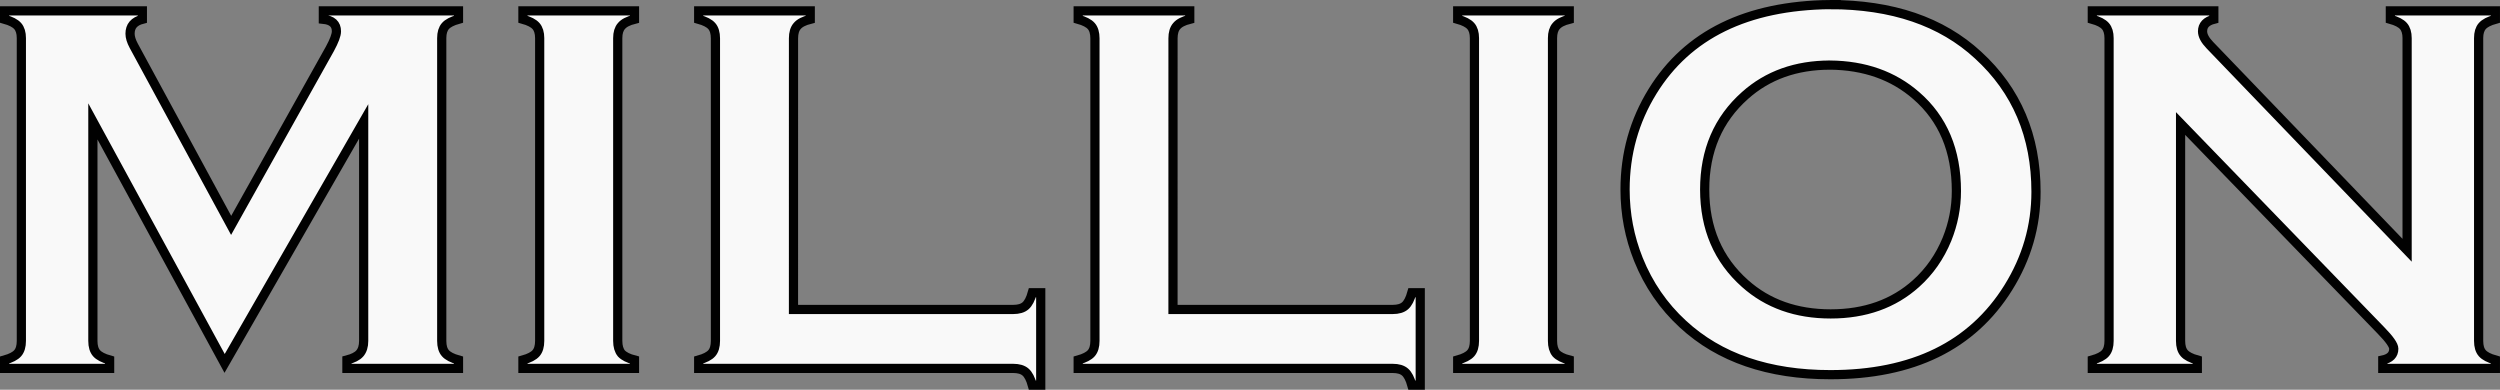 <svg version="1.1" xmlns="http://www.w3.org/2000/svg" xmlns:xlink="http://www.w3.org/1999/xlink" width="163.073" height="25.424" viewBox="0,0,163.073,25.424"><rect x="0" y="0" width="163.073" height="25.424" fill="#808080" stroke="none"/><g transform="translate(-158.249,-168.363)"><g data-paper-data="{&quot;isPaintingLayer&quot;:true}" fill="#f9f9f9" fill-rule="nonzero" stroke="#010101" stroke-width="0.6" stroke-linecap="butt" stroke-linejoin="miter" stroke-miterlimit="10" stroke-dasharray="" stroke-dashoffset="0" style="mix-blend-mode: normal"><path d="M172.9,192.068l-8.593,-15.786v14.317c0,0.353 0.08,0.621 0.239,0.803c0.159,0.182 0.444,0.33 0.854,0.444v0.547h-6.851v-0.547c0.41,-0.114 0.695,-0.262 0.854,-0.444c0.159,-0.182 0.239,-0.45 0.239,-0.803v-19.75c0,-0.342 -0.08,-0.604 -0.239,-0.786c-0.159,-0.182 -0.444,-0.33 -0.854,-0.444v-0.547h8.986v0.547c-0.535,0.137 -0.803,0.45 -0.803,0.94c0,0.228 0.08,0.49 0.239,0.786l6.355,11.72l6.441,-11.515c0.285,-0.524 0.427,-0.905 0.427,-1.145c0,-0.467 -0.285,-0.729 -0.854,-0.786v-0.547h8.816v0.547c-0.41,0.114 -0.695,0.262 -0.854,0.444c-0.159,0.182 -0.239,0.444 -0.239,0.786v19.75c0,0.353 0.08,0.621 0.239,0.803c0.159,0.182 0.444,0.33 0.854,0.444v0.547h-7.278v-0.547c0.399,-0.103 0.678,-0.245 0.837,-0.427c0.171,-0.194 0.256,-0.467 0.256,-0.82v-14.317zM193.452,190.599v-19.75c0,-0.342 -0.08,-0.604 -0.239,-0.786c-0.159,-0.182 -0.444,-0.33 -0.854,-0.444v-0.547h7.278v0.547c-0.41,0.103 -0.695,0.251 -0.854,0.444c-0.159,0.182 -0.239,0.444 -0.239,0.786v19.75c0,0.353 0.08,0.626 0.239,0.82c0.171,0.182 0.456,0.325 0.854,0.427v0.547h-7.278v-0.547c0.41,-0.114 0.695,-0.262 0.854,-0.444c0.159,-0.182 0.239,-0.45 0.239,-0.803zM210.007,188.549h14.334c0.353,0 0.621,-0.08 0.803,-0.239c0.182,-0.159 0.33,-0.444 0.444,-0.854h0.547v6.031h-0.547c-0.114,-0.41 -0.262,-0.695 -0.444,-0.854c-0.182,-0.159 -0.45,-0.239 -0.803,-0.239h-20.518v-0.547c0.41,-0.114 0.695,-0.262 0.854,-0.444c0.159,-0.182 0.239,-0.45 0.239,-0.803v-19.733c0,-0.353 -0.08,-0.621 -0.239,-0.803c-0.159,-0.182 -0.444,-0.33 -0.854,-0.444v-0.547h7.278v0.547c-0.41,0.103 -0.695,0.251 -0.854,0.444c-0.159,0.182 -0.239,0.45 -0.239,0.803zM234.762,188.549h14.334c0.353,0 0.621,-0.08 0.803,-0.239c0.182,-0.159 0.33,-0.444 0.444,-0.854h0.547v6.031h-0.547c-0.114,-0.41 -0.262,-0.695 -0.444,-0.854c-0.182,-0.159 -0.45,-0.239 -0.803,-0.239h-20.518v-0.547c0.41,-0.114 0.695,-0.262 0.854,-0.444c0.159,-0.182 0.239,-0.45 0.239,-0.803v-19.733c0,-0.353 -0.08,-0.621 -0.239,-0.803c-0.159,-0.182 -0.444,-0.33 -0.854,-0.444v-0.547h7.278v0.547c-0.41,0.103 -0.695,0.251 -0.854,0.444c-0.159,0.182 -0.239,0.45 -0.239,0.803zM254.426,190.599v-19.75c0,-0.342 -0.08,-0.604 -0.239,-0.786c-0.159,-0.182 -0.444,-0.33 -0.854,-0.444v-0.547h7.278v0.547c-0.41,0.103 -0.695,0.251 -0.854,0.444c-0.159,0.182 -0.239,0.444 -0.239,0.786v19.75c0,0.353 0.08,0.626 0.239,0.82c0.171,0.182 0.456,0.325 0.854,0.427v0.547h-7.278v-0.547c0.41,-0.114 0.695,-0.262 0.854,-0.444c0.159,-0.182 0.239,-0.45 0.239,-0.803zM277.61,168.663c4.066,0 7.289,1.099 9.67,3.297c2.517,2.301 3.776,5.273 3.776,8.918c0,2.232 -0.604,4.317 -1.811,6.253c-2.358,3.781 -6.224,5.672 -11.6,5.672c-4.032,0 -7.238,-1.099 -9.619,-3.297c-1.276,-1.173 -2.244,-2.58 -2.904,-4.22c-0.581,-1.446 -0.871,-2.967 -0.871,-4.562c0,-2.335 0.598,-4.47 1.794,-6.407c2.289,-3.702 6.145,-5.587 11.566,-5.655zM277.627,172.609c-2.221,0 -4.072,0.661 -5.552,1.982c-1.754,1.56 -2.631,3.605 -2.631,6.133c0,2.529 0.877,4.573 2.631,6.133c1.481,1.321 3.343,1.982 5.587,1.982c2.244,0 4.1,-0.661 5.57,-1.982c0.877,-0.786 1.549,-1.748 2.016,-2.887c0.41,-1.014 0.615,-2.062 0.615,-3.144c0,-2.642 -0.877,-4.721 -2.631,-6.236c-1.492,-1.298 -3.36,-1.959 -5.604,-1.982zM300.486,176.419v14.18c0,0.353 0.08,0.621 0.239,0.803c0.159,0.182 0.444,0.33 0.854,0.444v0.547h-6.851v-0.547c0.41,-0.114 0.695,-0.262 0.854,-0.444c0.159,-0.182 0.239,-0.45 0.239,-0.803v-19.75c0,-0.342 -0.08,-0.604 -0.239,-0.786c-0.159,-0.182 -0.444,-0.33 -0.854,-0.444v-0.547h7.927v0.547c-0.49,0.125 -0.735,0.387 -0.735,0.786c0,0.273 0.159,0.575 0.478,0.905l12.865,13.377v-13.838c0,-0.342 -0.08,-0.604 -0.239,-0.786c-0.159,-0.182 -0.444,-0.33 -0.854,-0.444v-0.547h6.851v0.547c-0.41,0.114 -0.695,0.262 -0.854,0.444c-0.159,0.182 -0.239,0.444 -0.239,0.786v19.75c0,0.353 0.08,0.621 0.239,0.803c0.159,0.182 0.444,0.33 0.854,0.444v0.547h-7.346v-0.547c0.478,-0.103 0.718,-0.347 0.718,-0.735c0,-0.228 -0.279,-0.626 -0.837,-1.196z"/></g></g></svg>